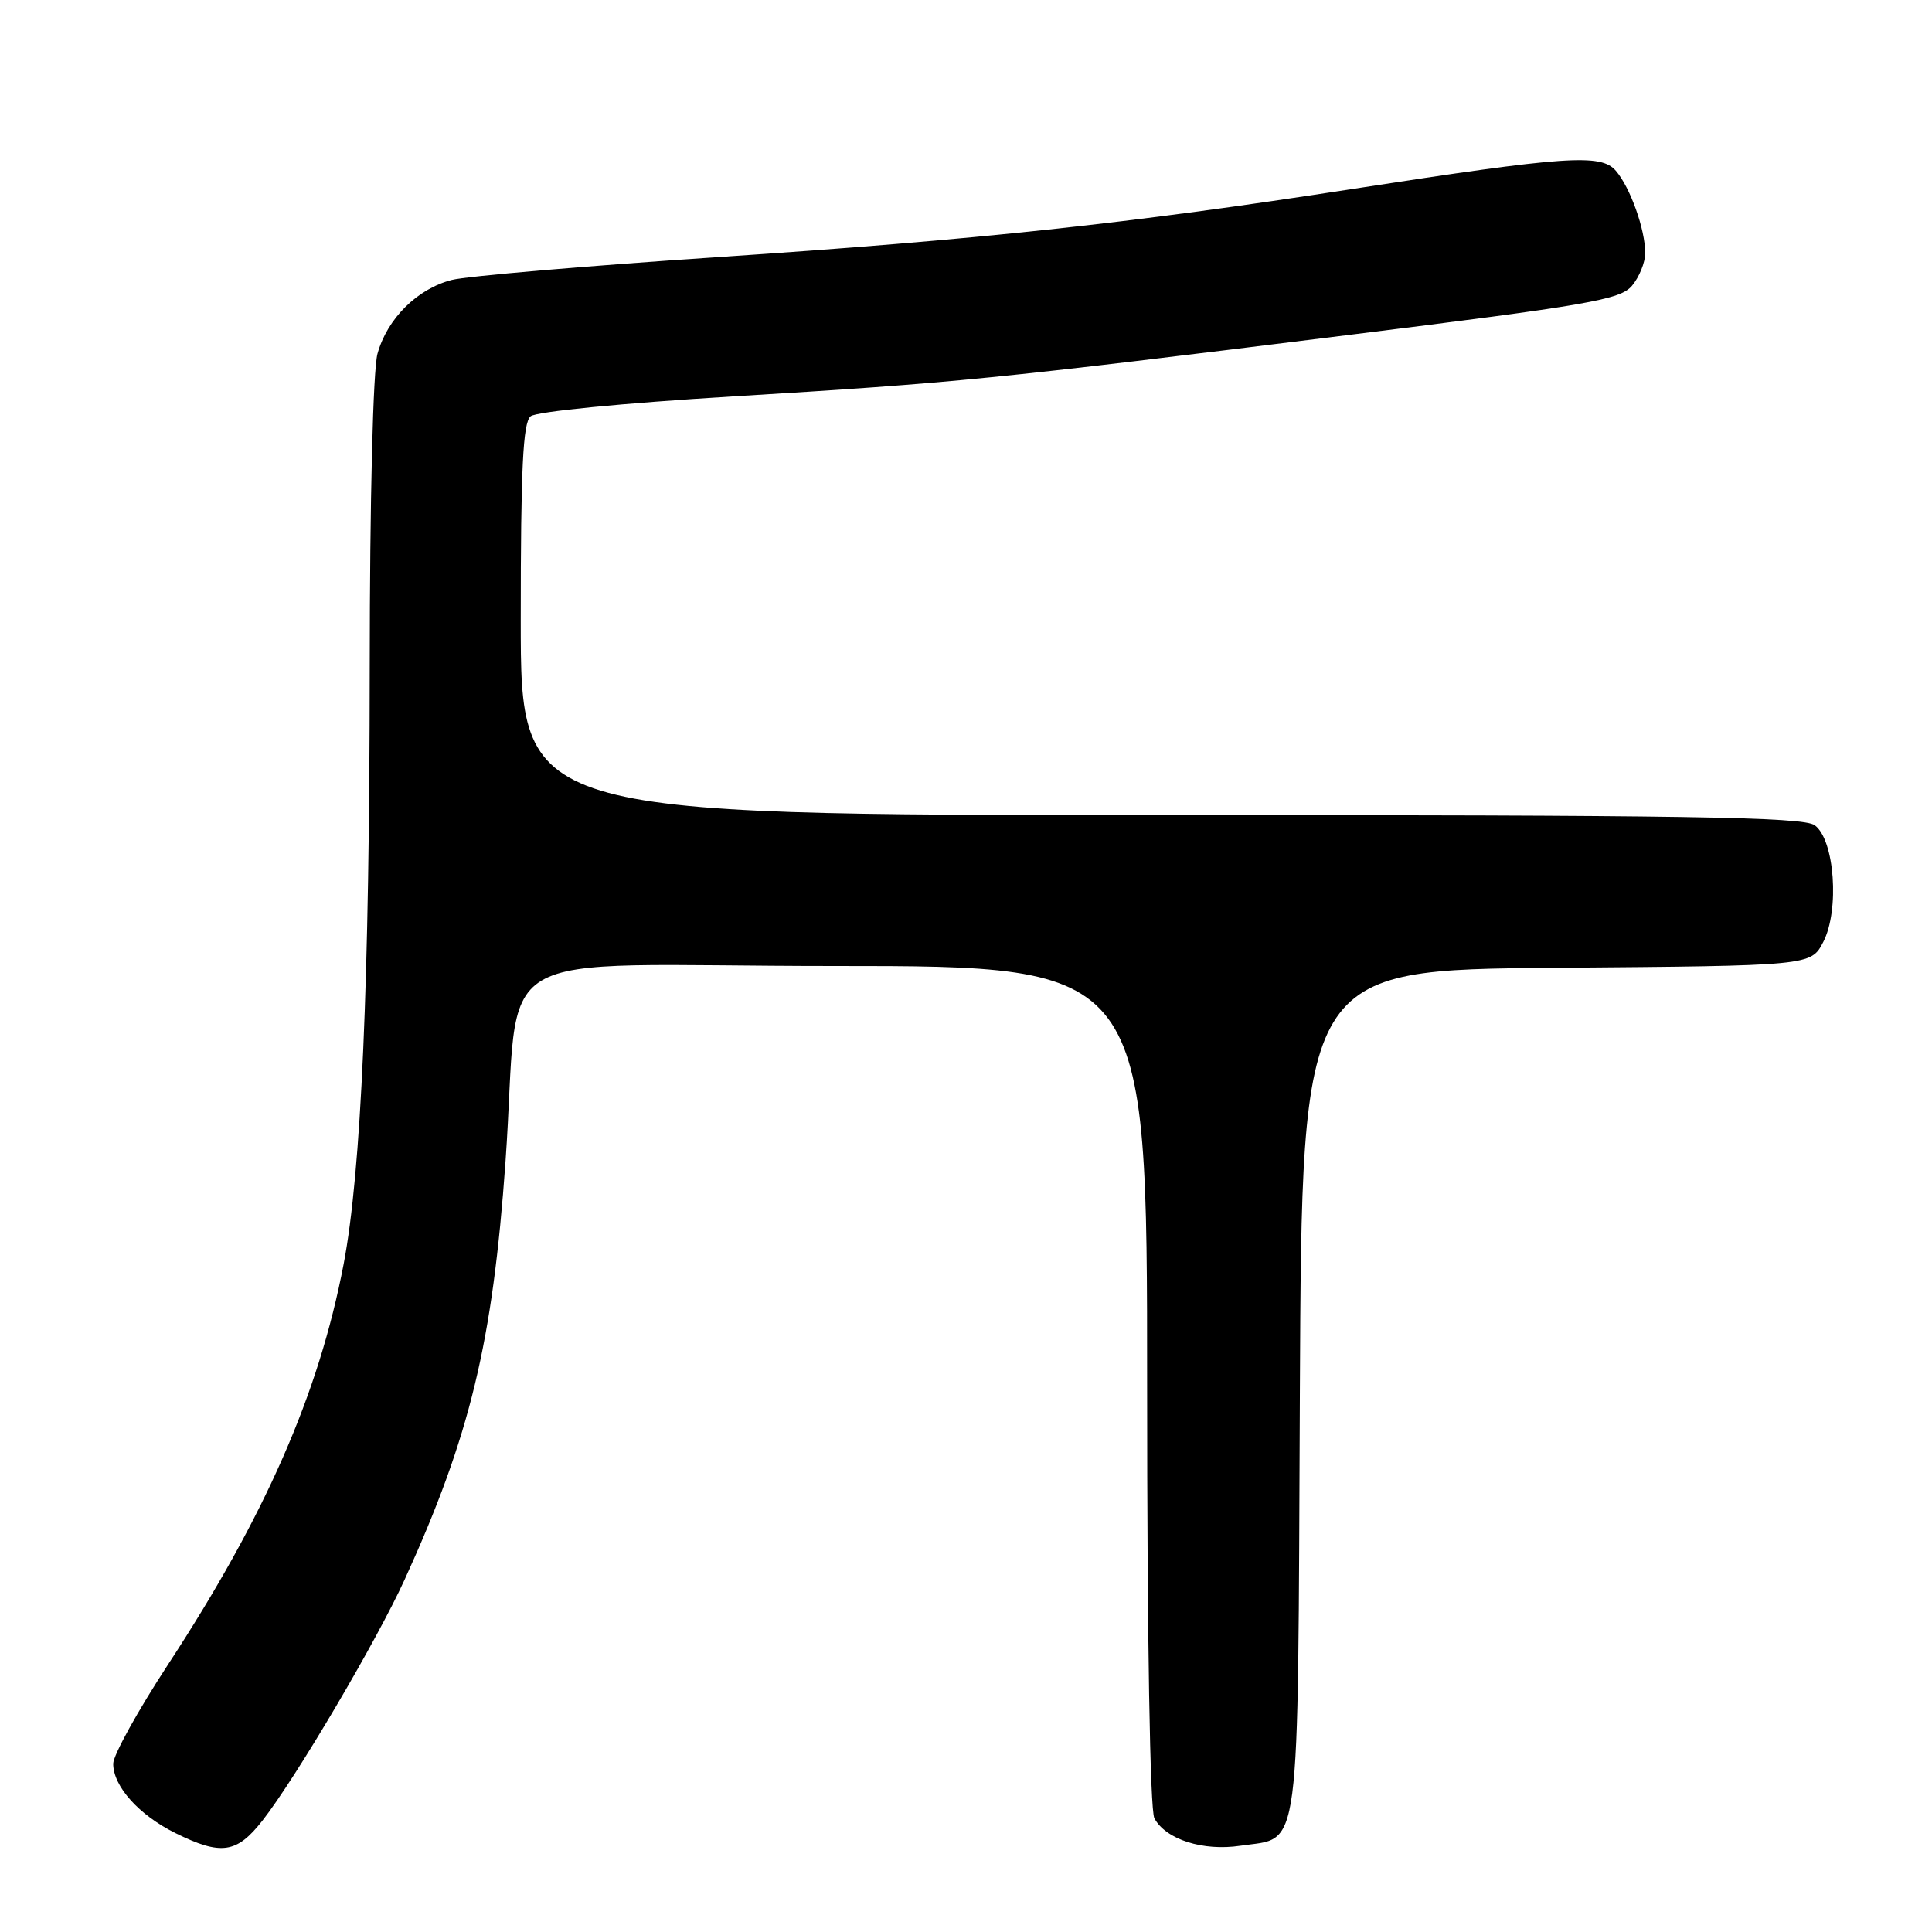 <?xml version="1.0" encoding="UTF-8" standalone="no"?>
<!DOCTYPE svg PUBLIC "-//W3C//DTD SVG 1.1//EN" "http://www.w3.org/Graphics/SVG/1.1/DTD/svg11.dtd" >
<svg xmlns="http://www.w3.org/2000/svg" xmlns:xlink="http://www.w3.org/1999/xlink" version="1.1" viewBox="0 0 256 256">
 <g >
 <path fill="currentColor"
d=" M 34.77 241.25 C 39.20 235.59 49.91 217.44 53.63 209.28 C 62.30 190.27 65.28 177.89 66.98 153.94 C 69.07 124.48 63.16 128.00 110.57 128.00 C 152.00 128.00 152.00 128.00 152.00 183.57 C 152.00 217.23 152.38 239.84 152.96 240.93 C 154.47 243.74 159.40 245.32 164.37 244.57 C 172.46 243.36 171.95 247.26 172.24 184.43 C 172.50 128.50 172.50 128.50 206.23 128.24 C 239.96 127.97 239.96 127.97 241.59 124.82 C 243.77 120.60 243.10 111.27 240.46 109.35 C 238.95 108.24 223.43 108.00 153.81 108.00 C 69.00 108.00 69.00 108.00 69.00 82.12 C 69.00 62.02 69.29 56.00 70.31 55.16 C 71.05 54.54 82.59 53.41 97.06 52.53 C 126.96 50.71 131.25 50.28 178.50 44.41 C 210.62 40.42 214.69 39.71 216.25 37.86 C 217.21 36.71 218.00 34.77 218.00 33.54 C 218.00 30.40 216.02 24.85 214.11 22.63 C 212.13 20.34 207.62 20.65 179.21 25.04 C 149.62 29.62 129.60 31.77 95.09 34.07 C 77.71 35.23 61.87 36.59 59.88 37.09 C 55.31 38.25 51.31 42.21 50.02 46.87 C 49.43 49.01 49.00 66.11 48.99 88.50 C 48.97 130.19 47.87 155.27 45.53 167.52 C 42.24 184.70 35.16 200.85 22.25 220.58 C 18.26 226.68 15.00 232.58 15.00 233.70 C 15.00 236.70 18.40 240.49 23.23 242.89 C 29.30 245.89 31.36 245.60 34.77 241.25 Z "/>
</g>
</svg>